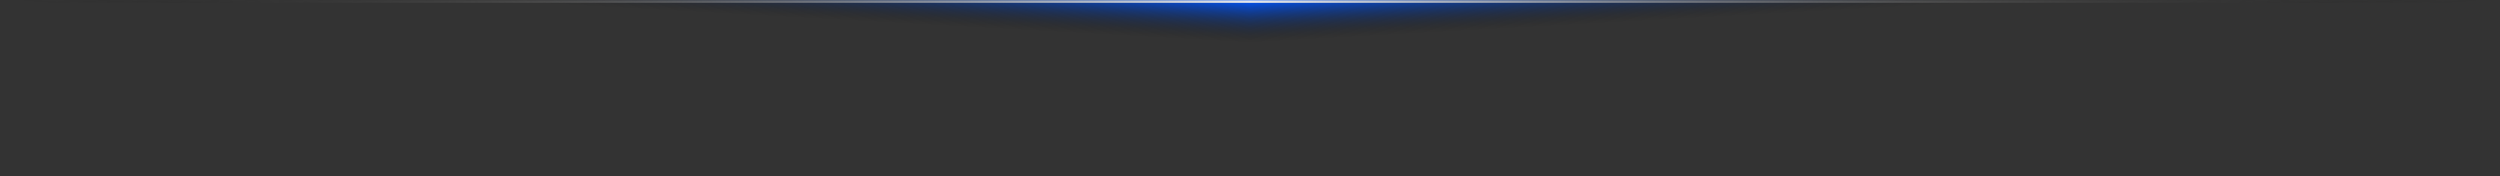 <svg width="866" height="61" viewBox="0 0 866 61" fill="none" xmlns="http://www.w3.org/2000/svg">
<rect x="0" y="0" width="866" height="61" fill="#333333" stroke="none"/>
<mask id="path-1-inside-1_37_23" fill="white">
<path d="M0 0H866V61H0V0Z"/>
</mask>
<g clip-path="url(#paint0_diamond_37_23_clip_path)" data-figma-skip-parse="true"><g transform="matrix(0.38 0 0 0.021 433 0)"><rect x="0" y="0" width="1142.11" height="3003.21" fill="url(#paint0_diamond_37_23)" opacity="1" shape-rendering="crispEdges"/><rect x="0" y="0" width="1142.11" height="3003.21" transform="scale(1 -1)" fill="url(#paint0_diamond_37_23)" opacity="1" shape-rendering="crispEdges"/><rect x="0" y="0" width="1142.11" height="3003.21" transform="scale(-1 1)" fill="url(#paint0_diamond_37_23)" opacity="1" shape-rendering="crispEdges"/><rect x="0" y="0" width="1142.11" height="3003.21" transform="scale(-1)" fill="url(#paint0_diamond_37_23)" opacity="1" shape-rendering="crispEdges"/></g></g><path d="M0 0H866V61H0V0Z" data-figma-gradient-fill="{&#34;type&#34;:&#34;GRADIENT_DIAMOND&#34;,&#34;stops&#34;:[{&#34;color&#34;:{&#34;r&#34;:0.0039215688593685627,&#34;g&#34;:0.33725491166114807,&#34;b&#34;:0.99607843160629272,&#34;a&#34;:1.0},&#34;position&#34;:0.0},{&#34;color&#34;:{&#34;r&#34;:0.047058824449777603,&#34;g&#34;:0.047058824449777603,&#34;b&#34;:0.047058824449777603,&#34;a&#34;:0.0},&#34;position&#34;:0.70192307233810425}],&#34;stopsVar&#34;:[{&#34;color&#34;:{&#34;r&#34;:0.0039215688593685627,&#34;g&#34;:0.33725491166114807,&#34;b&#34;:0.99607843160629272,&#34;a&#34;:1.0},&#34;position&#34;:0.0},{&#34;color&#34;:{&#34;r&#34;:0.047058824449777603,&#34;g&#34;:0.047058824449777603,&#34;b&#34;:0.047058824449777603,&#34;a&#34;:0.0},&#34;position&#34;:0.70192307233810425}],&#34;transform&#34;:{&#34;m00&#34;:760.0,&#34;m01&#34;:2.0675274643375263e-13,&#34;m02&#34;:52.999969482421875,&#34;m10&#34;:-1.2894768803076162e-13,&#34;m11&#34;:41.289138793945312,&#34;m12&#34;:-20.644569396972656},&#34;opacity&#34;:1.0,&#34;blendMode&#34;:&#34;NORMAL&#34;,&#34;visible&#34;:true}"/>
<g clip-path="url(#paint1_diamond_37_23_clip_path)" data-figma-skip-parse="true" mask="url(#path-1-inside-1_37_23)"><g transform="matrix(0.433 1.40442e-10 -2.26699e-10 0.03 433 1.40442e-07)"><rect x="0" y="0" width="1002.31" height="2032.79" fill="url(#paint1_diamond_37_23)" opacity="1" shape-rendering="crispEdges"/><rect x="0" y="0" width="1002.31" height="2032.79" transform="scale(1 -1)" fill="url(#paint1_diamond_37_23)" opacity="1" shape-rendering="crispEdges"/><rect x="0" y="0" width="1002.31" height="2032.79" transform="scale(-1 1)" fill="url(#paint1_diamond_37_23)" opacity="1" shape-rendering="crispEdges"/><rect x="0" y="0" width="1002.31" height="2032.79" transform="scale(-1)" fill="url(#paint1_diamond_37_23)" opacity="1" shape-rendering="crispEdges"/></g></g><path d="M0 0V-1H-1V0H0ZM866 0H867V-1H866V0ZM866 61V62H867V61H866ZM0 61H-1V62H0V61ZM0 0V1H866V0V-1H0V0ZM866 0H865V61H866H867V0H866ZM866 61V60H0V61V62H866V61ZM0 61H1V0H0H-1V61H0Z" data-figma-gradient-fill="{&#34;type&#34;:&#34;GRADIENT_DIAMOND&#34;,&#34;stops&#34;:[{&#34;color&#34;:{&#34;r&#34;:0.93333333730697632,&#34;g&#34;:0.93333333730697632,&#34;b&#34;:0.93333333730697632,&#34;a&#34;:1.0},&#34;position&#34;:0.0},{&#34;color&#34;:{&#34;r&#34;:0.047058824449777603,&#34;g&#34;:0.047058824449777603,&#34;b&#34;:0.047058824449777603,&#34;a&#34;:0.0},&#34;position&#34;:1.0}],&#34;stopsVar&#34;:[{&#34;color&#34;:{&#34;r&#34;:0.93333333730697632,&#34;g&#34;:0.93333333730697632,&#34;b&#34;:0.93333333730697632,&#34;a&#34;:1.0},&#34;position&#34;:0.0},{&#34;color&#34;:{&#34;r&#34;:0.047058824449777603,&#34;g&#34;:0.047058824449777603,&#34;b&#34;:0.047058824449777603,&#34;a&#34;:0.0},&#34;position&#34;:1.0}],&#34;transform&#34;:{&#34;m00&#34;:865.99987792968750,&#34;m01&#34;:-4.5339783127928968e-07,&#34;m02&#34;:2.8151473088655621e-05,&#34;m10&#34;:2.8088368253520457e-07,&#34;m11&#34;:60.999992370605469,&#34;m12&#34;:-30.499996185302734},&#34;opacity&#34;:1.0,&#34;blendMode&#34;:&#34;NORMAL&#34;,&#34;visible&#34;:true}" mask="url(#path-1-inside-1_37_23)"/>
<defs>
<clipPath id="paint0_diamond_37_23_clip_path"><path d="M0 0H866V61H0V0Z"/></clipPath><clipPath id="paint1_diamond_37_23_clip_path"><path d="M0 0V-1H-1V0H0ZM866 0H867V-1H866V0ZM866 61V62H867V61H866ZM0 61H-1V62H0V61ZM0 0V1H866V0V-1H0V0ZM866 0H865V61H866H867V0H866ZM866 61V60H0V61V62H866V61ZM0 61H1V0H0H-1V61H0Z" mask="url(#path-1-inside-1_37_23)"/></clipPath><linearGradient id="paint0_diamond_37_23" x1="0" y1="0" x2="500" y2="500" gradientUnits="userSpaceOnUse">
<stop stop-color="#0156FE"/>
<stop offset="0.702" stop-color="#0C0C0C" stop-opacity="0"/>
</linearGradient>
<linearGradient id="paint1_diamond_37_23" x1="0" y1="0" x2="500" y2="500" gradientUnits="userSpaceOnUse">
<stop stop-color="#EEEEEE"/>
<stop offset="1" stop-color="#0C0C0C" stop-opacity="0"/>
</linearGradient>
</defs>
</svg>

